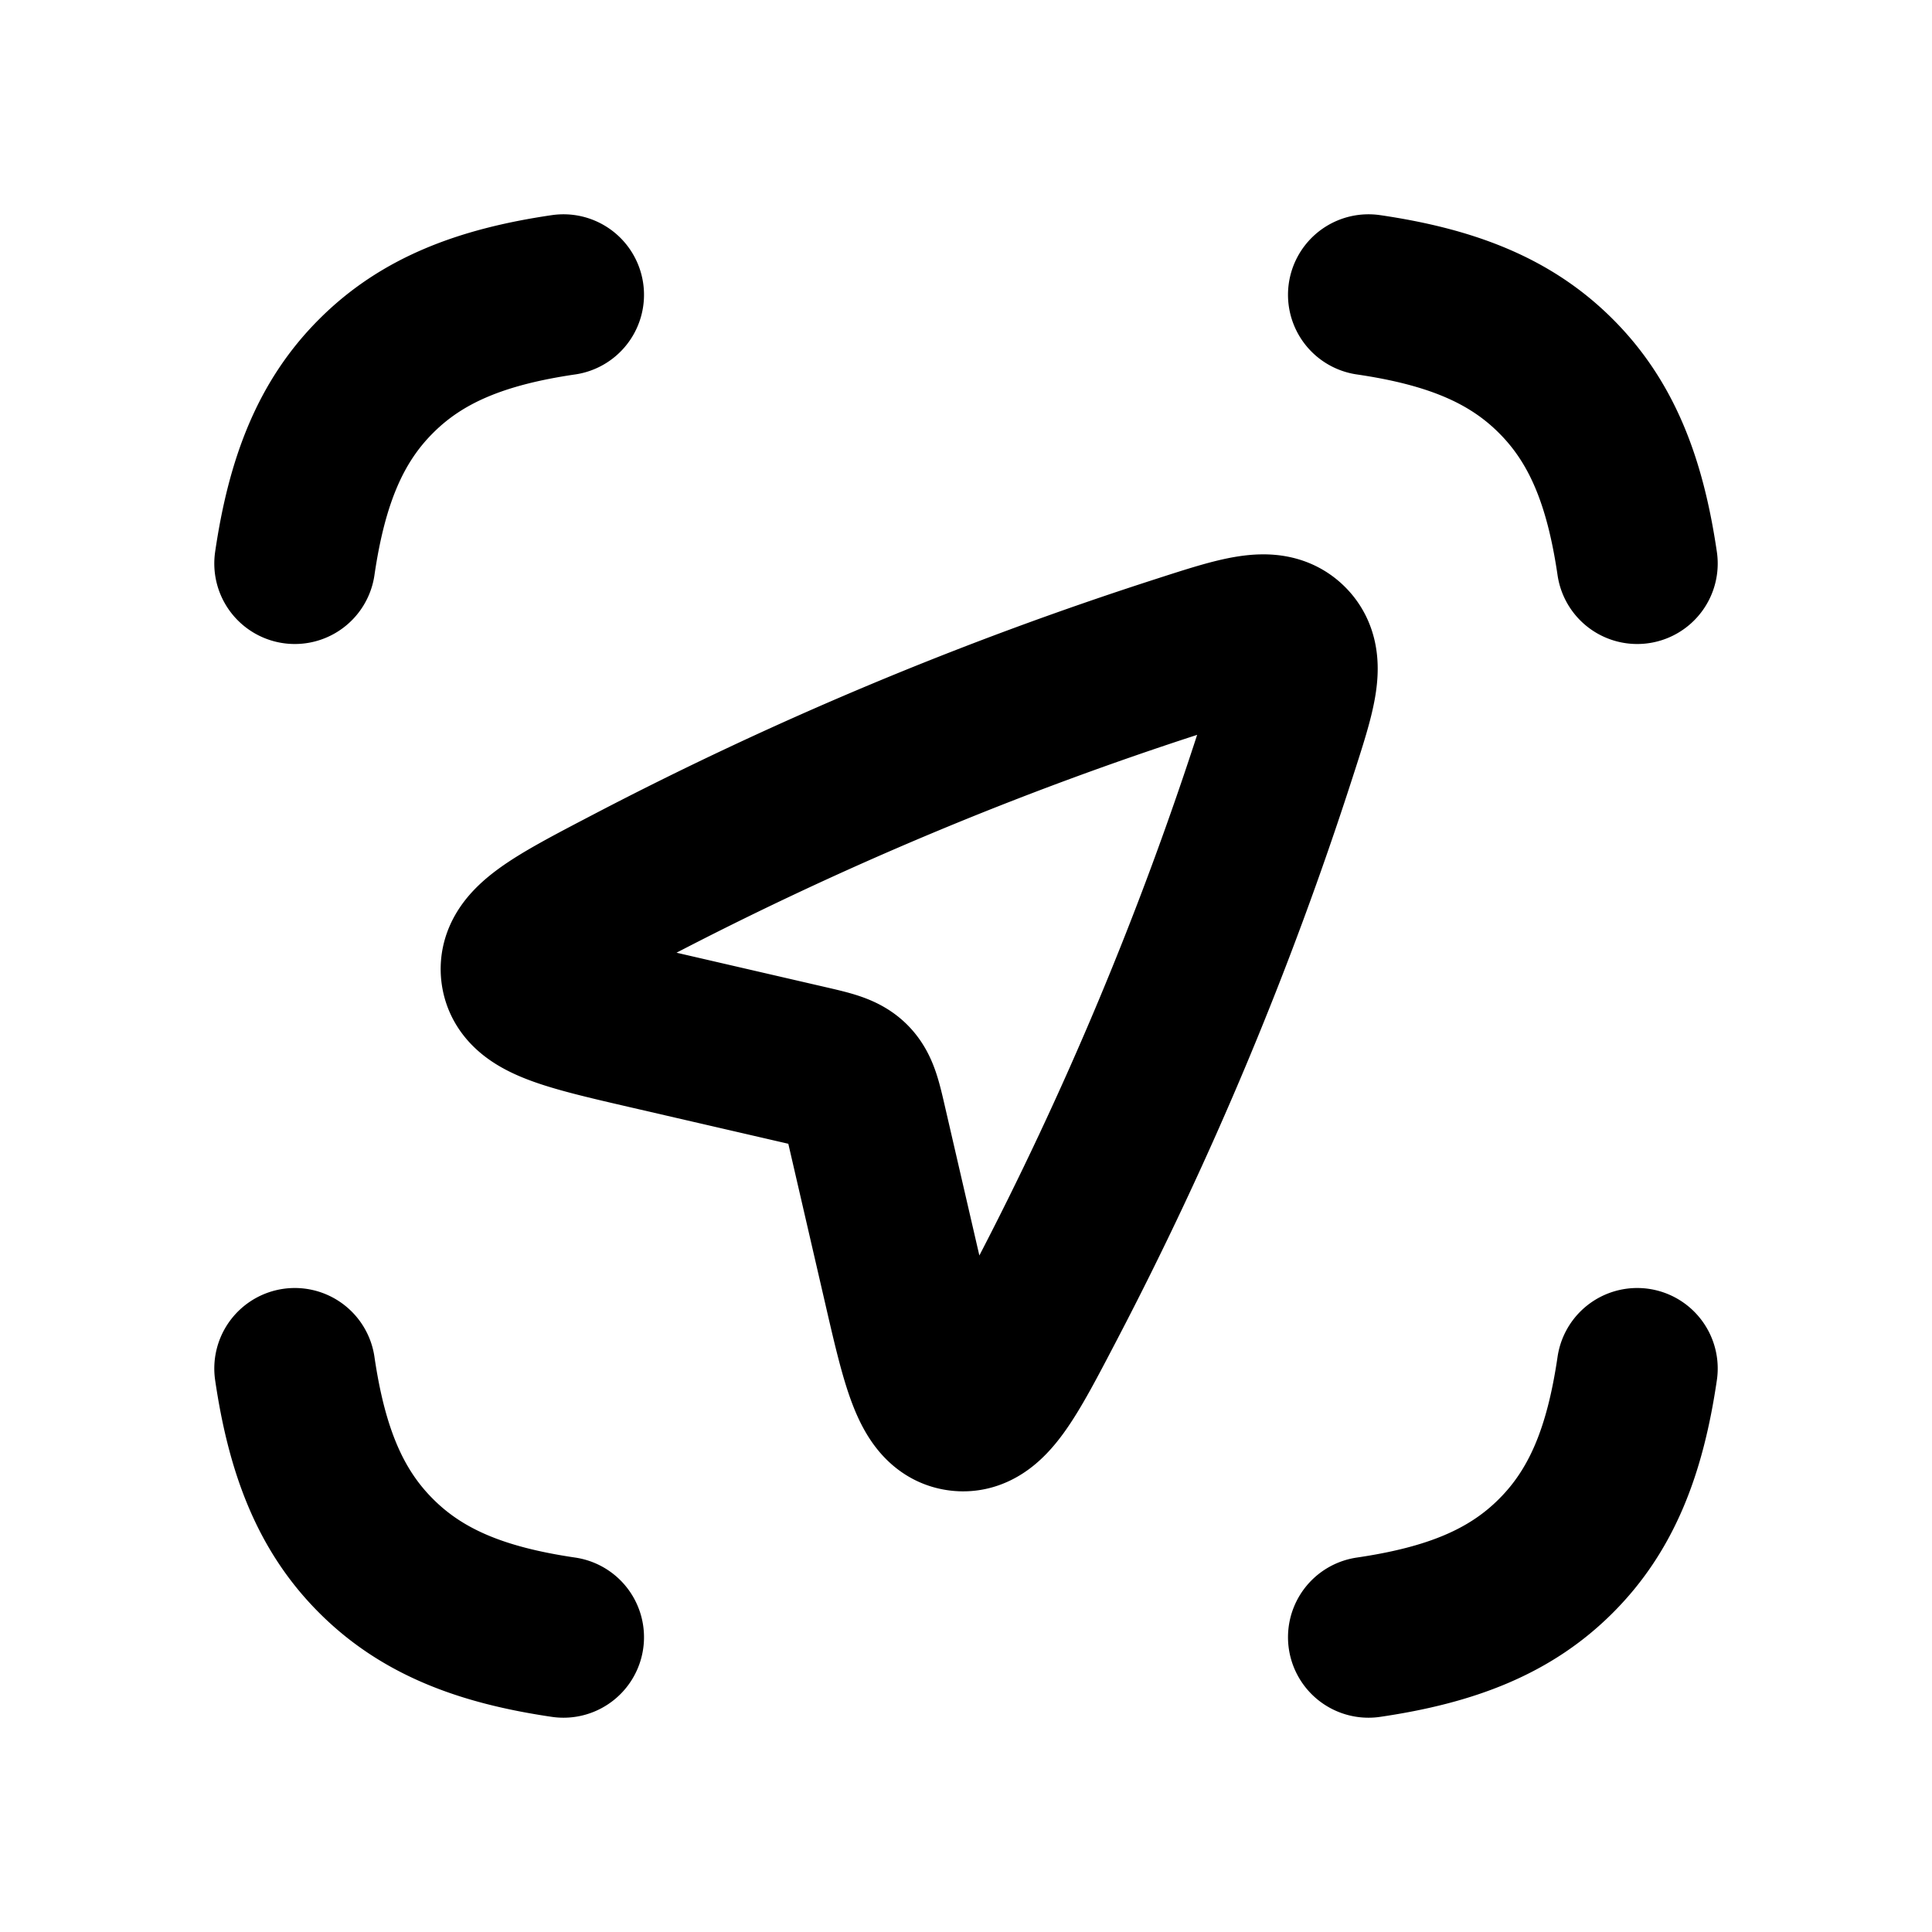 <svg xmlns="http://www.w3.org/2000/svg" width="24" height="24" viewBox="0 0 24 24" fill="none">
    <path stroke="currentColor" stroke-linecap="round" stroke-linejoin="round" stroke-width="2" d="M17 3.662c1.03.151 1.763.444 2.328 1.01.566.565.859 1.298 1.01 2.328M7 3.662c-1.03.151-1.763.444-2.328 1.01-.566.565-.859 1.298-1.01 2.328m0 10c.151 1.03.444 1.763 1.01 2.328.565.566 1.298.859 2.328 1.01m10 0c1.03-.151 1.763-.444 2.328-1.01.566-.565.859-1.297 1.01-2.328m-9.122-1.073-.449-1.944c-.068-.296-.102-.444-.204-.546-.101-.1-.25-.135-.545-.203l-1.944-.449c-1.035-.239-1.552-.358-1.597-.703-.044-.346.419-.588 1.344-1.071a43.701 43.701 0 0 1 6.842-2.866c.749-.242 1.123-.362 1.339-.146.216.216.095.59-.147 1.338a43.745 43.745 0 0 1-2.865 6.842c-.483.926-.725 1.389-1.07 1.344-.346-.044-.466-.561-.704-1.596"/>
</svg>